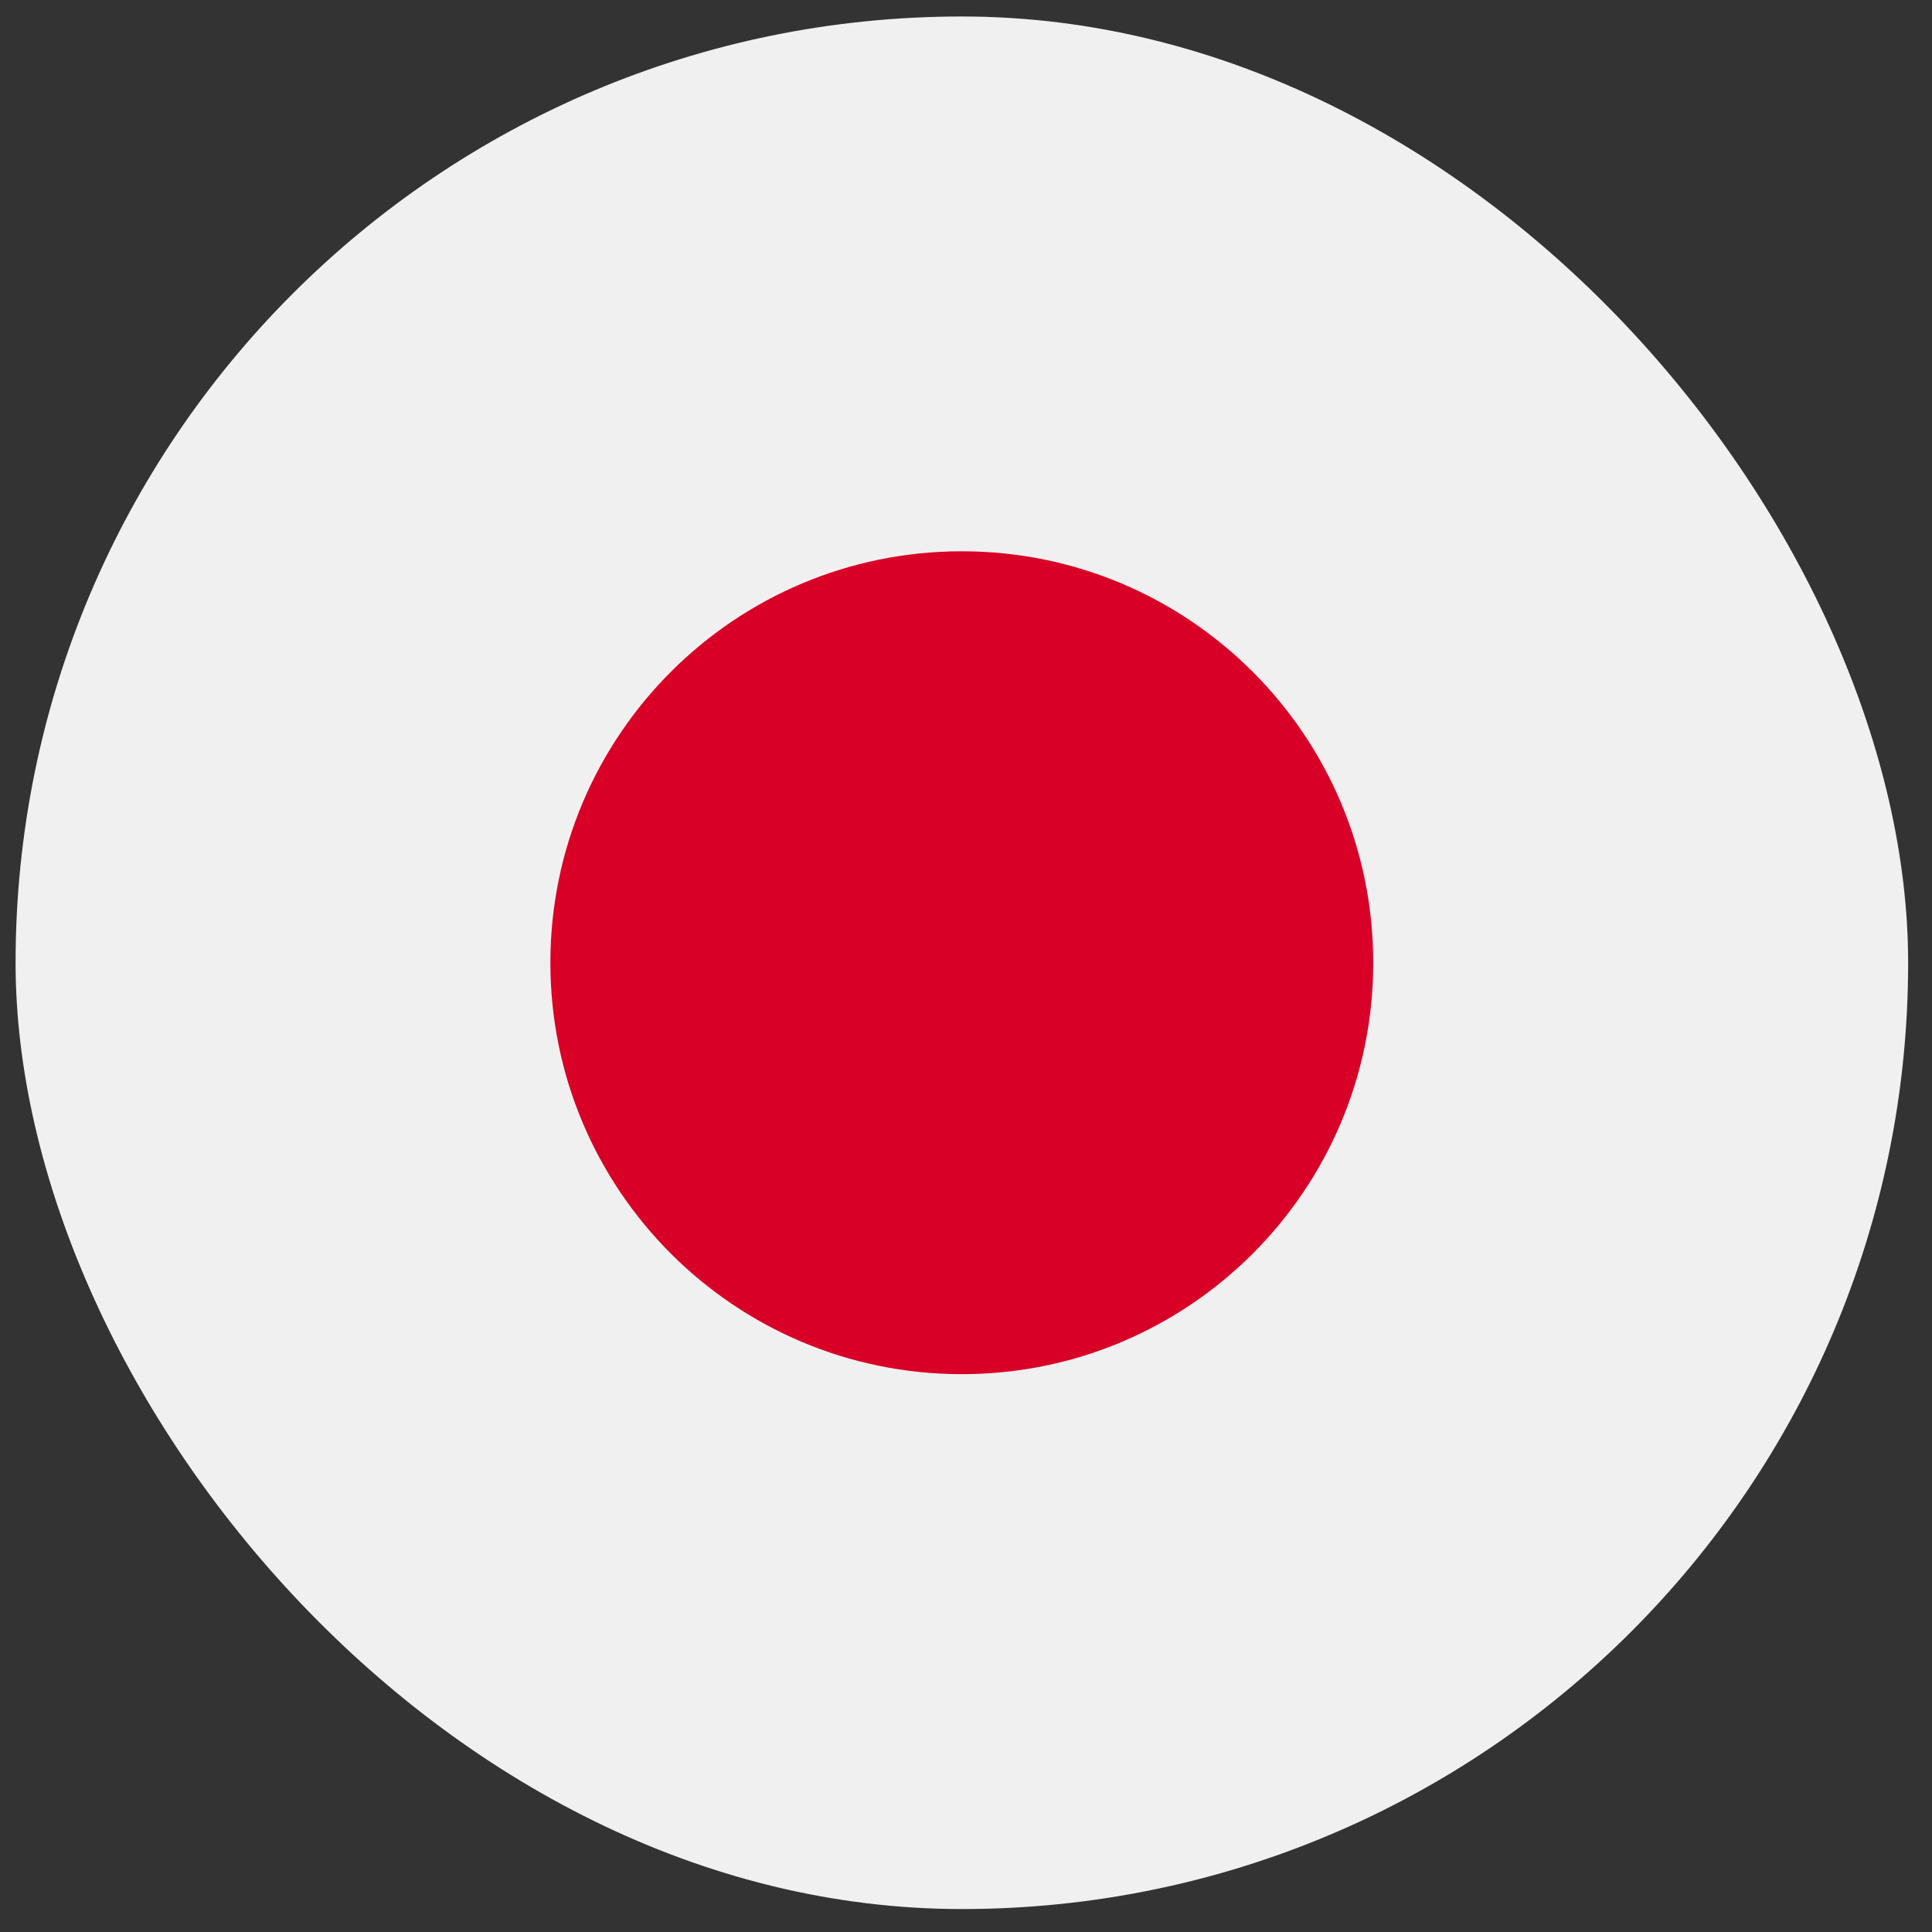 <svg width="49" height="49" viewBox="0 0 49 49" fill="none" xmlns="http://www.w3.org/2000/svg">
<rect x="0" y="0" width="49" height="49" fill="#333333" stroke="none"/>
<g clip-path="url(#clip0_2743_1484)">
<path d="M24.395 48.418C37.649 48.418 48.395 37.673 48.395 24.418C48.395 11.163 37.649 0.418 24.395 0.418C11.14 0.418 0.395 11.163 0.395 24.418C0.395 37.673 11.14 48.418 24.395 48.418Z" fill="#F0F0F0"/>
<path d="M24.394 34.852C30.157 34.852 34.828 30.18 34.828 24.417C34.828 18.654 30.157 13.982 24.394 13.982C18.631 13.982 13.959 18.654 13.959 24.417C13.959 30.18 18.631 34.852 24.394 34.852Z" fill="#D80027"/>
</g>
<defs>
<clipPath id="clip0_2743_1484">
<rect x="0.395" y="0.418" width="48" height="48" rx="24" fill="white"/>
</clipPath>
</defs>
</svg>
